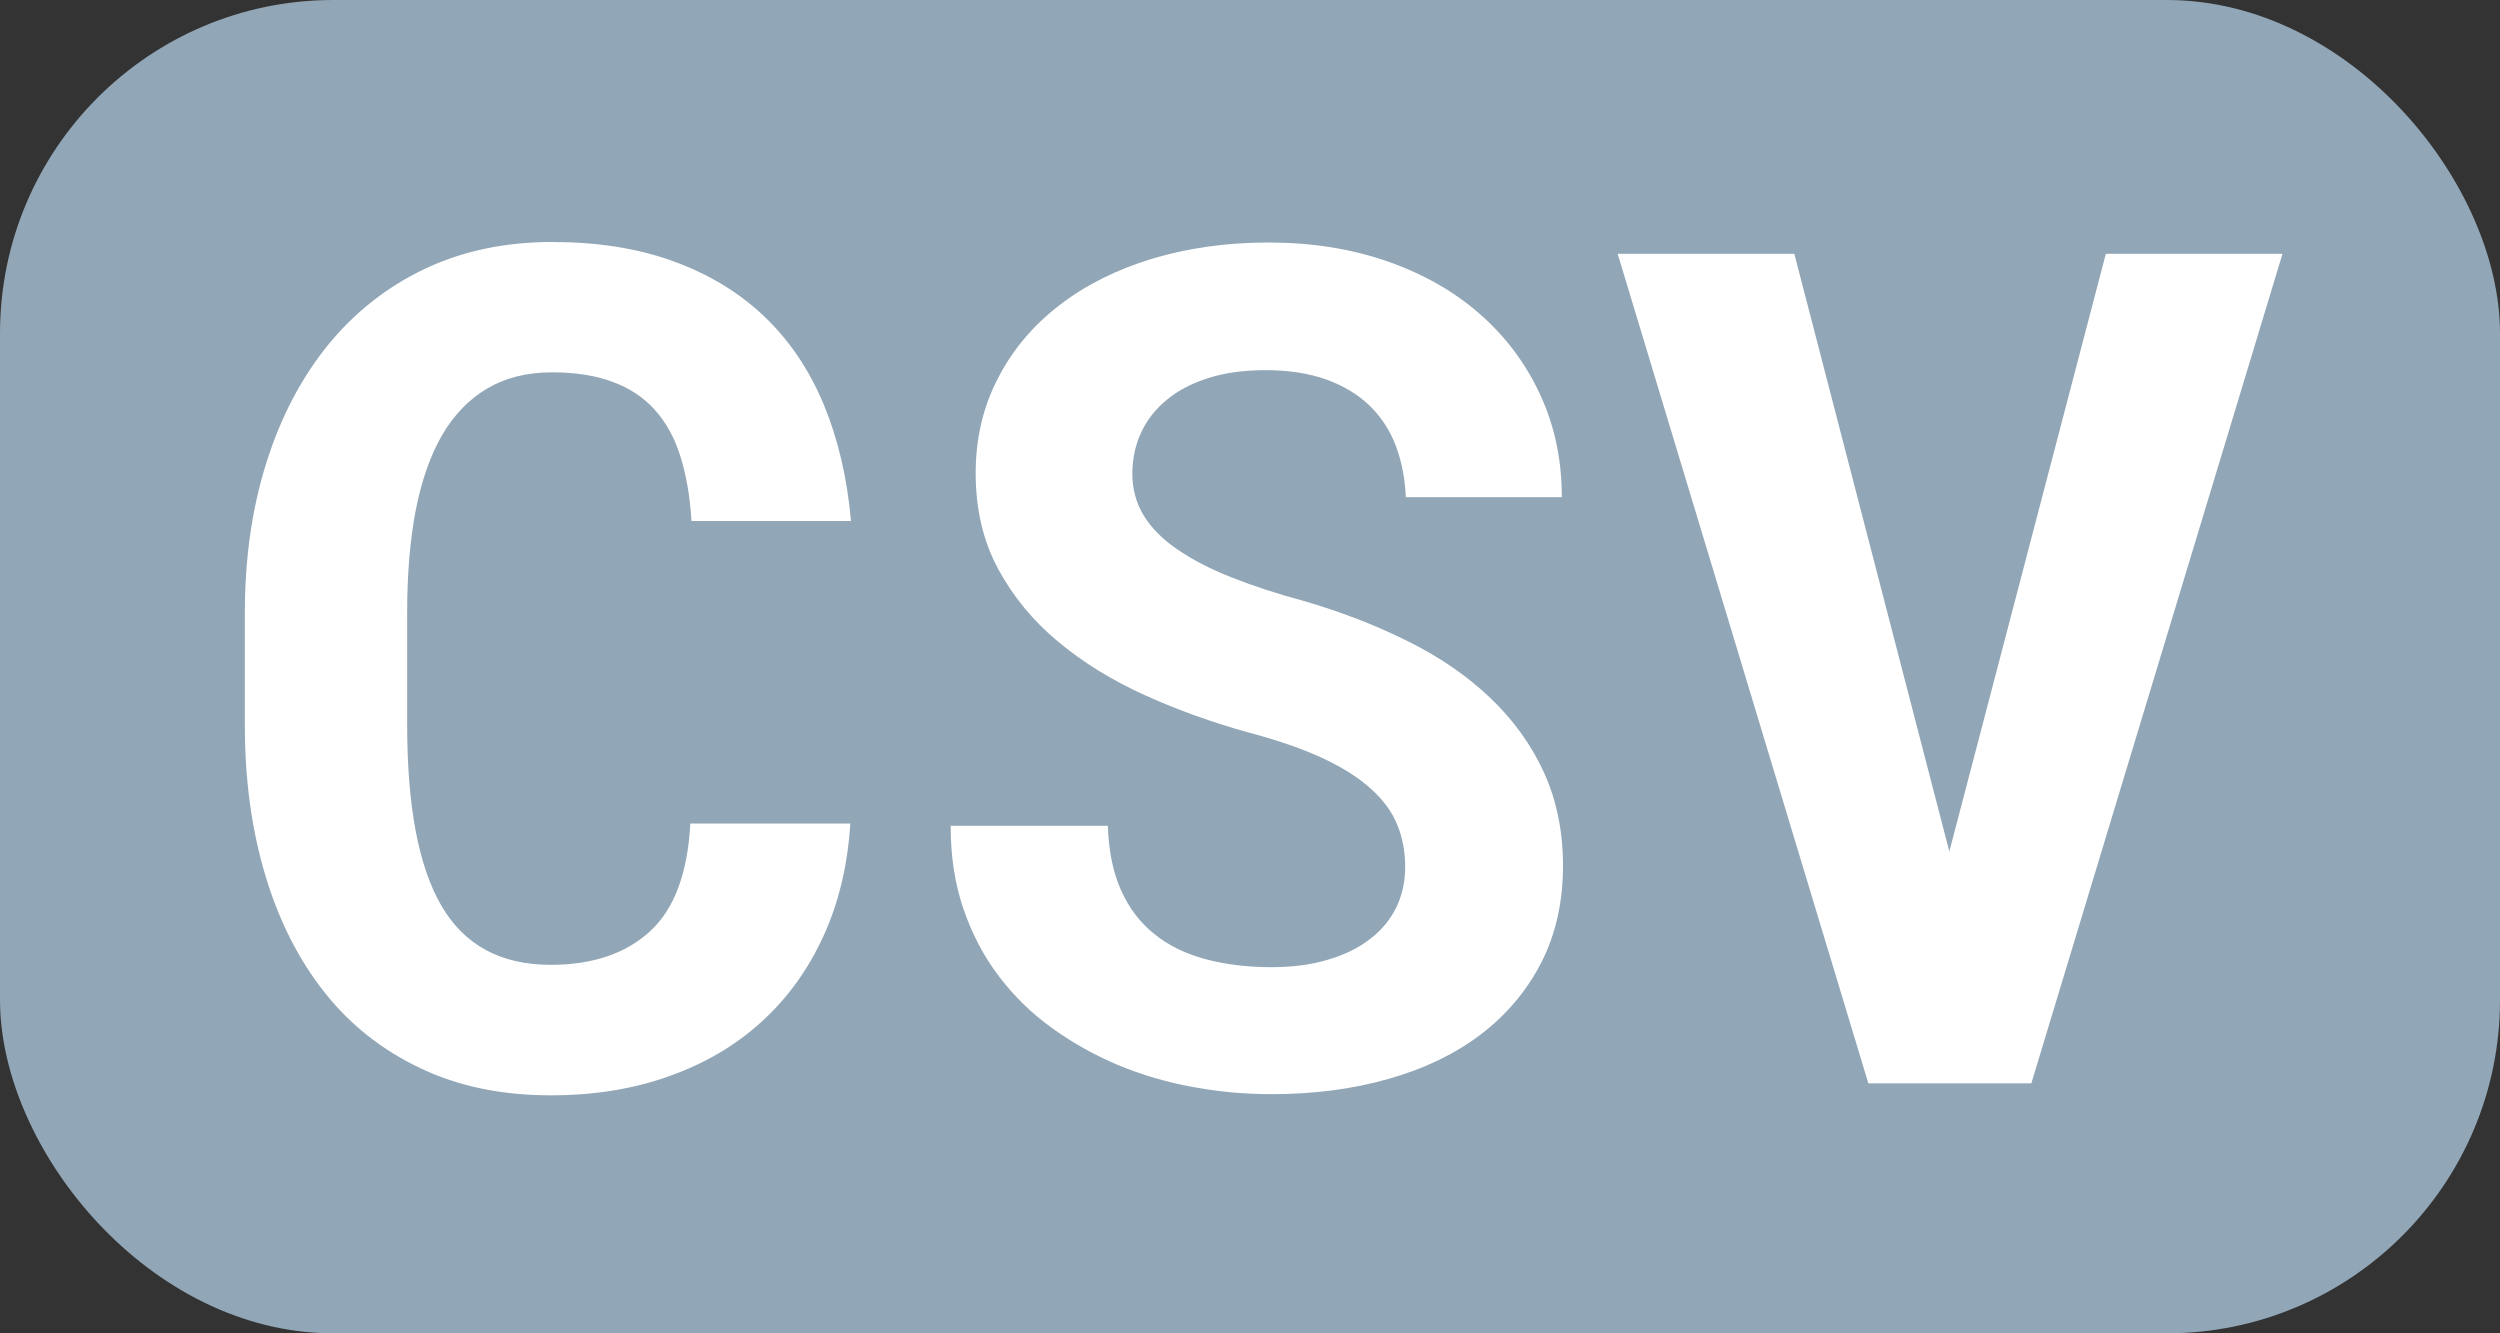 <?xml version="1.0" encoding="UTF-8"?>
<svg width="15px" height="8px" viewBox="0 0 15 8" version="1.1" xmlns="http://www.w3.org/2000/svg" xmlns:xlink="http://www.w3.org/1999/xlink">
    <rect x="0" y="0" width="15" height="8" fill="#333333" stroke="none"/>
    <!-- Generator: Sketch 53.2 (72643) - https://sketchapp.com -->
    <title>mime-type-csv</title>
    <desc>Created with Sketch.</desc>
    <g id="mime-type-csv" stroke="none" stroke-width="1" fill="none" fill-rule="evenodd">
        <rect id="Rectangle" fill="#91A6B6" x="0" y="0" width="15" height="8" rx="2"></rect>
        <path d="M5.102,4.941 C5.086,5.192 5.032,5.418 4.94,5.618 C4.848,5.819 4.724,5.99 4.569,6.131 C4.414,6.272 4.23,6.381 4.015,6.457 C3.801,6.534 3.564,6.572 3.304,6.572 C3.01,6.572 2.75,6.518 2.522,6.409 C2.294,6.301 2.102,6.15 1.948,5.955 C1.793,5.76 1.674,5.526 1.592,5.252 C1.51,4.979 1.469,4.678 1.469,4.35 L1.469,3.68 C1.469,3.35 1.512,3.048 1.599,2.774 C1.685,2.501 1.809,2.266 1.968,2.07 C2.128,1.874 2.321,1.722 2.547,1.614 C2.774,1.506 3.029,1.452 3.311,1.452 C3.585,1.452 3.828,1.49 4.041,1.568 C4.254,1.645 4.436,1.756 4.586,1.899 C4.737,2.043 4.855,2.218 4.942,2.426 C5.028,2.633 5.083,2.867 5.106,3.126 L4.149,3.126 C4.14,2.978 4.117,2.848 4.082,2.737 C4.047,2.625 3.995,2.532 3.928,2.458 C3.861,2.384 3.777,2.328 3.675,2.291 C3.574,2.253 3.453,2.234 3.311,2.234 C3.163,2.234 3.034,2.266 2.925,2.33 C2.816,2.394 2.725,2.487 2.653,2.61 C2.582,2.733 2.529,2.884 2.494,3.063 C2.46,3.242 2.443,3.445 2.443,3.673 L2.443,4.35 C2.443,4.84 2.512,5.202 2.65,5.437 C2.788,5.672 3.006,5.789 3.304,5.789 C3.555,5.789 3.753,5.722 3.899,5.589 C4.045,5.456 4.126,5.24 4.142,4.941 L5.102,4.941 Z M8.431,5.201 C8.431,5.112 8.416,5.029 8.385,4.952 C8.354,4.874 8.302,4.802 8.228,4.735 C8.154,4.667 8.057,4.606 7.938,4.55 C7.818,4.494 7.669,4.442 7.491,4.395 C7.275,4.335 7.068,4.261 6.871,4.172 C6.674,4.083 6.5,3.976 6.35,3.851 C6.199,3.726 6.079,3.58 5.989,3.414 C5.899,3.247 5.854,3.056 5.854,2.839 C5.854,2.63 5.899,2.439 5.988,2.269 C6.076,2.098 6.199,1.952 6.357,1.831 C6.514,1.71 6.7,1.617 6.914,1.552 C7.128,1.488 7.36,1.455 7.611,1.455 C7.871,1.455 8.108,1.493 8.324,1.568 C8.539,1.643 8.724,1.748 8.879,1.884 C9.034,2.02 9.155,2.181 9.241,2.368 C9.328,2.555 9.371,2.76 9.371,2.983 L8.435,2.983 C8.43,2.871 8.41,2.769 8.375,2.675 C8.34,2.582 8.287,2.502 8.218,2.434 C8.148,2.367 8.062,2.315 7.958,2.277 C7.854,2.24 7.733,2.221 7.594,2.221 C7.466,2.221 7.353,2.236 7.254,2.267 C7.155,2.298 7.071,2.341 7.003,2.397 C6.934,2.453 6.882,2.519 6.847,2.595 C6.812,2.671 6.794,2.754 6.794,2.843 C6.794,2.936 6.818,3.021 6.864,3.096 C6.911,3.171 6.979,3.239 7.068,3.299 C7.156,3.359 7.264,3.415 7.391,3.465 C7.517,3.515 7.66,3.562 7.82,3.605 C8.047,3.671 8.257,3.752 8.448,3.848 C8.64,3.943 8.805,4.057 8.942,4.188 C9.08,4.319 9.187,4.468 9.264,4.635 C9.34,4.803 9.378,4.989 9.378,5.194 C9.378,5.413 9.334,5.607 9.247,5.777 C9.159,5.947 9.038,6.09 8.883,6.208 C8.728,6.325 8.543,6.414 8.329,6.474 C8.115,6.535 7.881,6.565 7.628,6.565 C7.471,6.565 7.314,6.551 7.158,6.522 C7.002,6.494 6.853,6.45 6.71,6.391 C6.568,6.331 6.435,6.257 6.312,6.168 C6.189,6.08 6.083,5.976 5.993,5.857 C5.903,5.739 5.832,5.604 5.781,5.454 C5.729,5.304 5.704,5.137 5.704,4.955 L6.647,4.955 C6.652,5.105 6.678,5.234 6.726,5.341 C6.774,5.448 6.84,5.536 6.926,5.604 C7.011,5.673 7.114,5.723 7.233,5.755 C7.353,5.787 7.485,5.803 7.628,5.803 C7.756,5.803 7.869,5.788 7.968,5.758 C8.067,5.729 8.151,5.688 8.219,5.635 C8.288,5.583 8.34,5.52 8.377,5.446 C8.413,5.372 8.431,5.29 8.431,5.201 Z M11.696,5.109 L12.635,1.523 L13.695,1.523 L12.188,6.5 L11.21,6.5 L9.706,1.523 L10.766,1.523 L11.696,5.109 Z" id="CSV" fill="#FFFFFF" fill-rule="nonzero"></path>
    </g>
</svg>